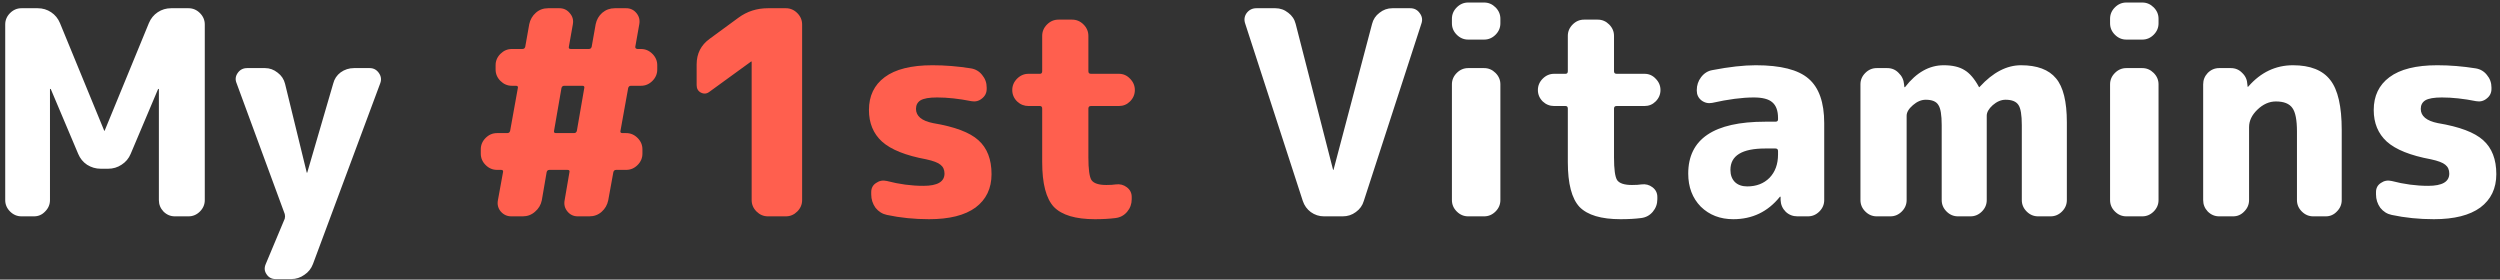 <svg width="456" height="51" viewBox="0 0 456 51" fill="none" xmlns="http://www.w3.org/2000/svg">
<rect x="0" y="0" width="456" height="51" fill="#333333" stroke="none"/>
<path d="M3.916 39.461C3.119 39.461 2.425 39.166 1.836 38.577C1.247 37.988 0.952 37.294 0.952 36.497V4.465C0.952 3.668 1.247 2.974 1.836 2.385C2.425 1.796 3.119 1.501 3.916 1.501H6.88C7.781 1.501 8.596 1.744 9.324 2.229C10.052 2.714 10.589 3.373 10.936 4.205L18.996 23.809C18.996 23.844 19.013 23.861 19.048 23.861C19.083 23.861 19.1 23.844 19.1 23.809L27.16 4.205C27.507 3.373 28.044 2.714 28.772 2.229C29.5 1.744 30.315 1.501 31.216 1.501H34.388C35.185 1.501 35.879 1.796 36.468 2.385C37.057 2.974 37.352 3.668 37.352 4.465V36.497C37.352 37.294 37.057 37.988 36.468 38.577C35.879 39.166 35.185 39.461 34.388 39.461H31.892C31.095 39.461 30.401 39.166 29.812 38.577C29.257 37.988 28.98 37.294 28.98 36.497V16.269C28.98 16.234 28.963 16.217 28.928 16.217C28.859 16.217 28.824 16.234 28.824 16.269L23.832 28.073C23.485 28.905 22.931 29.564 22.168 30.049C21.44 30.534 20.625 30.777 19.724 30.777H18.372C17.471 30.777 16.639 30.534 15.876 30.049C15.148 29.564 14.611 28.905 14.264 28.073L9.272 16.269C9.272 16.234 9.237 16.217 9.168 16.217C9.133 16.217 9.116 16.234 9.116 16.269V36.497C9.116 37.294 8.821 37.988 8.232 38.577C7.677 39.166 7.001 39.461 6.204 39.461H3.916ZM51.941 39.045L43.153 15.177C42.876 14.518 42.945 13.894 43.361 13.305C43.777 12.716 44.349 12.421 45.077 12.421H48.353C49.185 12.421 49.948 12.698 50.641 13.253C51.335 13.773 51.785 14.449 51.993 15.281L55.945 31.453C55.945 31.488 55.963 31.505 55.997 31.505C56.032 31.505 56.049 31.488 56.049 31.453L60.781 15.229C60.989 14.397 61.44 13.721 62.133 13.201C62.861 12.681 63.676 12.421 64.577 12.421H67.437C68.131 12.421 68.685 12.716 69.101 13.305C69.517 13.894 69.604 14.518 69.361 15.177L57.089 48.145C56.777 48.977 56.257 49.636 55.529 50.121C54.801 50.641 54.004 50.901 53.137 50.901H50.277C49.549 50.901 48.995 50.606 48.613 50.017C48.232 49.462 48.18 48.856 48.457 48.197L51.941 39.877C51.976 39.738 51.993 39.6 51.993 39.461C51.993 39.322 51.976 39.184 51.941 39.045ZM237.63 36.653L227.126 4.309C226.884 3.616 226.97 2.974 227.386 2.385C227.837 1.796 228.426 1.501 229.154 1.501H232.638C233.505 1.501 234.285 1.778 234.978 2.333C235.672 2.853 236.122 3.529 236.33 4.361L243.142 30.933C243.142 30.968 243.16 30.985 243.194 30.985C243.229 30.985 243.246 30.968 243.246 30.933L250.266 4.361C250.474 3.529 250.925 2.853 251.618 2.333C252.312 1.778 253.092 1.501 253.958 1.501H257.234C257.962 1.501 258.534 1.796 258.95 2.385C259.401 2.974 259.505 3.616 259.262 4.309L248.758 36.653C248.516 37.485 248.03 38.161 247.302 38.681C246.609 39.201 245.812 39.461 244.91 39.461H241.478C240.612 39.461 239.814 39.201 239.086 38.681C238.393 38.161 237.908 37.485 237.63 36.653ZM267.794 39.461C266.996 39.461 266.303 39.166 265.714 38.577C265.124 37.988 264.83 37.294 264.83 36.497V15.385C264.83 14.588 265.124 13.894 265.714 13.305C266.303 12.716 266.996 12.421 267.794 12.421H270.706C271.503 12.421 272.196 12.716 272.786 13.305C273.375 13.894 273.67 14.588 273.67 15.385V36.497C273.67 37.294 273.375 37.988 272.786 38.577C272.196 39.166 271.503 39.461 270.706 39.461H267.794ZM267.794 7.221C266.996 7.221 266.303 6.926 265.714 6.337C265.124 5.748 264.83 5.054 264.83 4.257V3.425C264.83 2.628 265.124 1.934 265.714 1.345C266.303 0.756 266.996 0.461 267.794 0.461H270.706C271.503 0.461 272.196 0.756 272.786 1.345C273.375 1.934 273.67 2.628 273.67 3.425V4.257C273.67 5.054 273.375 5.748 272.786 6.337C272.196 6.926 271.503 7.221 270.706 7.221H267.794ZM283.475 19.337C282.678 19.337 281.984 19.06 281.395 18.505C280.806 17.916 280.511 17.222 280.511 16.425C280.511 15.628 280.806 14.934 281.395 14.345C281.984 13.756 282.678 13.461 283.475 13.461H285.555C285.832 13.461 285.971 13.305 285.971 12.993V6.545C285.971 5.748 286.266 5.054 286.855 4.465C287.444 3.876 288.138 3.581 288.935 3.581H291.431C292.228 3.581 292.922 3.876 293.511 4.465C294.1 5.054 294.395 5.748 294.395 6.545V12.993C294.395 13.305 294.551 13.461 294.863 13.461H299.959C300.756 13.461 301.432 13.756 301.987 14.345C302.576 14.934 302.871 15.628 302.871 16.425C302.871 17.222 302.576 17.916 301.987 18.505C301.432 19.06 300.756 19.337 299.959 19.337H294.863C294.551 19.337 294.395 19.493 294.395 19.805V28.697C294.395 30.881 294.586 32.268 294.967 32.857C295.383 33.446 296.284 33.741 297.671 33.741C298.399 33.741 298.971 33.706 299.387 33.637C300.15 33.533 300.826 33.706 301.415 34.157C302.004 34.608 302.299 35.197 302.299 35.925V36.341C302.299 37.208 302.022 37.97 301.467 38.629C300.912 39.288 300.202 39.669 299.335 39.773C298.26 39.912 297.012 39.981 295.591 39.981C292.055 39.981 289.559 39.236 288.103 37.745C286.682 36.22 285.971 33.498 285.971 29.581V19.805C285.971 19.493 285.832 19.337 285.555 19.337H283.475ZM321.973 27.085C317.743 27.085 315.629 28.385 315.629 30.985C315.629 31.921 315.906 32.666 316.461 33.221C317.015 33.741 317.761 34.001 318.697 34.001C320.361 34.001 321.713 33.481 322.753 32.441C323.793 31.366 324.313 29.945 324.313 28.177V27.553C324.313 27.241 324.157 27.085 323.845 27.085H321.973ZM316.149 39.981C313.757 39.981 311.781 39.218 310.221 37.693C308.695 36.133 307.933 34.122 307.933 31.661C307.933 25.352 312.613 22.197 321.973 22.197H323.845C324.157 22.197 324.313 22.058 324.313 21.781V21.521C324.313 20.204 323.966 19.25 323.273 18.661C322.614 18.072 321.487 17.777 319.893 17.777C317.778 17.777 315.247 18.106 312.301 18.765C311.573 18.904 310.914 18.748 310.325 18.297C309.77 17.846 309.493 17.257 309.493 16.529V16.425C309.493 15.558 309.753 14.778 310.273 14.085C310.827 13.357 311.521 12.924 312.353 12.785C315.403 12.196 318.038 11.901 320.257 11.901C324.798 11.901 328.005 12.716 329.877 14.345C331.783 15.974 332.737 18.678 332.737 22.457V36.497C332.737 37.294 332.442 37.988 331.853 38.577C331.263 39.166 330.57 39.461 329.773 39.461H327.849C327.017 39.461 326.306 39.184 325.717 38.629C325.127 38.04 324.815 37.329 324.781 36.497V35.925C324.781 35.89 324.763 35.873 324.729 35.873C324.659 35.873 324.625 35.89 324.625 35.925C322.441 38.629 319.615 39.981 316.149 39.981ZM342.31 39.461C341.513 39.461 340.819 39.166 340.23 38.577C339.641 37.988 339.346 37.294 339.346 36.497V15.385C339.346 14.588 339.641 13.894 340.23 13.305C340.819 12.716 341.513 12.421 342.31 12.421H344.234C345.066 12.421 345.759 12.716 346.314 13.305C346.903 13.86 347.233 14.553 347.302 15.385L347.354 15.853C347.354 15.888 347.371 15.905 347.406 15.905C347.475 15.905 347.51 15.888 347.51 15.853C349.555 13.218 351.895 11.901 354.53 11.901C356.125 11.901 357.39 12.196 358.326 12.785C359.262 13.34 360.129 14.345 360.926 15.801C360.926 15.87 360.961 15.905 361.03 15.905L361.134 15.801C363.526 13.201 366.022 11.901 368.622 11.901C371.569 11.901 373.701 12.698 375.018 14.293C376.335 15.853 376.994 18.522 376.994 22.301V36.497C376.994 37.294 376.699 37.988 376.11 38.577C375.521 39.166 374.827 39.461 374.03 39.461H371.742C370.945 39.461 370.251 39.166 369.662 38.577C369.073 37.988 368.778 37.294 368.778 36.497V22.821C368.778 20.949 368.57 19.718 368.154 19.129C367.738 18.505 366.958 18.193 365.814 18.193C365.017 18.193 364.237 18.522 363.474 19.181C362.746 19.84 362.382 20.481 362.382 21.105V36.497C362.382 37.294 362.087 37.988 361.498 38.577C360.909 39.166 360.215 39.461 359.418 39.461H357.13C356.333 39.461 355.639 39.166 355.05 38.577C354.461 37.988 354.166 37.294 354.166 36.497V22.821C354.166 20.949 353.958 19.718 353.542 19.129C353.161 18.505 352.398 18.193 351.254 18.193C350.457 18.193 349.677 18.522 348.914 19.181C348.151 19.84 347.77 20.481 347.77 21.105V36.497C347.77 37.294 347.475 37.988 346.886 38.577C346.297 39.166 345.603 39.461 344.806 39.461H342.31ZM387.841 39.461C387.043 39.461 386.35 39.166 385.761 38.577C385.171 37.988 384.877 37.294 384.877 36.497V15.385C384.877 14.588 385.171 13.894 385.761 13.305C386.35 12.716 387.043 12.421 387.841 12.421H390.753C391.55 12.421 392.243 12.716 392.833 13.305C393.422 13.894 393.717 14.588 393.717 15.385V36.497C393.717 37.294 393.422 37.988 392.833 38.577C392.243 39.166 391.55 39.461 390.753 39.461H387.841ZM387.841 7.221C387.043 7.221 386.35 6.926 385.761 6.337C385.171 5.748 384.877 5.054 384.877 4.257V3.425C384.877 2.628 385.171 1.934 385.761 1.345C386.35 0.756 387.043 0.461 387.841 0.461H390.753C391.55 0.461 392.243 0.756 392.833 1.345C393.422 1.934 393.717 2.628 393.717 3.425V4.257C393.717 5.054 393.422 5.748 392.833 6.337C392.243 6.926 391.55 7.221 390.753 7.221H387.841ZM404.77 39.461C403.972 39.461 403.279 39.166 402.69 38.577C402.135 37.988 401.858 37.294 401.858 36.497V15.385C401.858 14.588 402.135 13.894 402.69 13.305C403.279 12.716 403.972 12.421 404.77 12.421H406.902C407.734 12.421 408.427 12.716 408.982 13.305C409.571 13.86 409.883 14.553 409.918 15.385L409.97 15.801C409.97 15.836 409.987 15.853 410.022 15.853L410.126 15.749C412.379 13.184 415.083 11.901 418.238 11.901C421.392 11.901 423.663 12.802 425.05 14.605C426.436 16.373 427.13 19.406 427.13 23.705V36.497C427.13 37.294 426.835 37.988 426.246 38.577C425.691 39.166 425.015 39.461 424.218 39.461H421.93C421.132 39.461 420.439 39.166 419.85 38.577C419.26 37.988 418.966 37.294 418.966 36.497V23.965C418.966 21.885 418.688 20.464 418.134 19.701C417.579 18.904 416.574 18.505 415.118 18.505C413.904 18.505 412.778 19.008 411.738 20.013C410.732 20.984 410.23 22.041 410.23 23.185V36.497C410.23 37.294 409.935 37.988 409.346 38.577C408.791 39.166 408.115 39.461 407.318 39.461H404.77ZM443.42 29.061C439.676 28.368 436.99 27.293 435.36 25.837C433.766 24.381 432.968 22.457 432.968 20.065C432.968 17.5 433.922 15.506 435.828 14.085C437.77 12.629 440.682 11.901 444.564 11.901C446.852 11.901 449.192 12.092 451.584 12.473C452.416 12.612 453.092 13.01 453.612 13.669C454.167 14.328 454.444 15.09 454.444 15.957V16.217C454.444 16.945 454.15 17.534 453.56 17.985C453.006 18.436 452.364 18.592 451.636 18.453C449.383 18.002 447.303 17.777 445.396 17.777C443.975 17.777 442.97 17.95 442.38 18.297C441.826 18.644 441.548 19.164 441.548 19.857C441.548 21.174 442.588 22.041 444.668 22.457C448.62 23.116 451.376 24.156 452.936 25.577C454.531 26.998 455.328 29.061 455.328 31.765C455.328 34.365 454.358 36.393 452.416 37.849C450.475 39.27 447.65 39.981 443.94 39.981C441.236 39.981 438.671 39.721 436.244 39.201C435.412 39.028 434.719 38.594 434.164 37.901C433.644 37.173 433.384 36.358 433.384 35.457V35.041C433.384 34.313 433.679 33.758 434.268 33.377C434.858 32.961 435.516 32.84 436.244 33.013C438.498 33.602 440.716 33.897 442.9 33.897C445.466 33.897 446.748 33.152 446.748 31.661C446.748 30.968 446.506 30.43 446.02 30.049C445.57 29.668 444.703 29.338 443.42 29.061Z" fill="white"/>
<path d="M102.411 16.061L101.059 23.861C100.989 24.138 101.111 24.277 101.423 24.277H104.699C104.976 24.277 105.149 24.138 105.219 23.861L106.571 16.061C106.64 15.784 106.519 15.645 106.207 15.645H102.931C102.653 15.645 102.48 15.784 102.411 16.061ZM90.659 30.985C89.861 30.985 89.168 30.69 88.579 30.101C87.989 29.512 87.695 28.818 87.695 28.021V27.241C87.695 26.444 87.989 25.75 88.579 25.161C89.168 24.572 89.861 24.277 90.659 24.277H92.531C92.808 24.277 92.981 24.138 93.05 23.861L94.454 16.061C94.524 15.784 94.403 15.645 94.091 15.645H93.362C92.565 15.645 91.872 15.35 91.282 14.761C90.693 14.172 90.398 13.478 90.398 12.681V11.901C90.398 11.104 90.693 10.41 91.282 9.821C91.872 9.232 92.565 8.937 93.362 8.937H95.287C95.564 8.937 95.737 8.798 95.806 8.521L96.534 4.413C96.708 3.581 97.106 2.888 97.731 2.333C98.355 1.778 99.1 1.501 99.966 1.501H102.047C102.809 1.501 103.433 1.796 103.919 2.385C104.439 2.974 104.629 3.65 104.491 4.413L103.763 8.521C103.693 8.798 103.815 8.937 104.127 8.937H107.403C107.68 8.937 107.853 8.798 107.923 8.521L108.651 4.413C108.824 3.581 109.223 2.888 109.847 2.333C110.505 1.778 111.268 1.501 112.135 1.501H114.214C114.977 1.501 115.601 1.796 116.087 2.385C116.572 2.974 116.745 3.65 116.607 4.413L115.879 8.521C115.844 8.625 115.879 8.729 115.983 8.833C116.087 8.902 116.191 8.937 116.295 8.937H116.919C117.716 8.937 118.409 9.232 118.999 9.821C119.588 10.41 119.883 11.104 119.883 11.901V12.681C119.883 13.478 119.588 14.172 118.999 14.761C118.409 15.35 117.716 15.645 116.919 15.645H115.099C114.821 15.645 114.648 15.784 114.579 16.061L113.175 23.861C113.105 24.138 113.227 24.277 113.539 24.277H114.214C115.012 24.277 115.705 24.572 116.295 25.161C116.884 25.75 117.179 26.444 117.179 27.241V28.021C117.179 28.818 116.884 29.512 116.295 30.101C115.705 30.69 115.012 30.985 114.214 30.985H112.395C112.117 30.985 111.944 31.124 111.875 31.401L110.939 36.549C110.765 37.381 110.367 38.074 109.743 38.629C109.119 39.184 108.373 39.461 107.507 39.461H105.375C104.612 39.461 103.988 39.166 103.503 38.577C103.017 37.988 102.844 37.312 102.983 36.549L103.867 31.401C103.936 31.124 103.815 30.985 103.503 30.985H100.227C99.949 30.985 99.776 31.124 99.707 31.401L98.823 36.549C98.649 37.381 98.233 38.074 97.575 38.629C96.951 39.184 96.205 39.461 95.338 39.461H93.258C92.496 39.461 91.855 39.166 91.335 38.577C90.849 37.988 90.676 37.312 90.814 36.549L91.751 31.401C91.82 31.124 91.698 30.985 91.386 30.985H90.659ZM129.407 16.737C128.922 17.118 128.402 17.17 127.847 16.893C127.327 16.616 127.067 16.165 127.067 15.541V11.745C127.067 9.769 127.865 8.209 129.459 7.065L134.711 3.217C136.271 2.073 138.057 1.501 140.067 1.501H143.343C144.141 1.501 144.834 1.796 145.423 2.385C146.013 2.974 146.307 3.668 146.307 4.465V36.497C146.307 37.294 146.013 37.988 145.423 38.577C144.834 39.166 144.141 39.461 143.343 39.461H140.067C139.27 39.461 138.577 39.166 137.987 38.577C137.398 37.988 137.103 37.294 137.103 36.497V11.225H137.051H136.999L129.407 16.737ZM168.948 29.061C165.204 28.368 162.517 27.293 160.888 25.837C159.293 24.381 158.496 22.457 158.496 20.065C158.496 17.5 159.449 15.506 161.356 14.085C163.297 12.629 166.209 11.901 170.092 11.901C172.38 11.901 174.72 12.092 177.112 12.473C177.944 12.612 178.62 13.01 179.14 13.669C179.694 14.328 179.972 15.09 179.972 15.957V16.217C179.972 16.945 179.677 17.534 179.088 17.985C178.533 18.436 177.892 18.592 177.164 18.453C174.91 18.002 172.83 17.777 170.924 17.777C169.502 17.777 168.497 17.95 167.908 18.297C167.353 18.644 167.076 19.164 167.076 19.857C167.076 21.174 168.116 22.041 170.196 22.457C174.148 23.116 176.904 24.156 178.464 25.577C180.058 26.998 180.856 29.061 180.856 31.765C180.856 34.365 179.885 36.393 177.944 37.849C176.002 39.27 173.177 39.981 169.468 39.981C166.764 39.981 164.198 39.721 161.772 39.201C160.94 39.028 160.246 38.594 159.692 37.901C159.172 37.173 158.912 36.358 158.912 35.457V35.041C158.912 34.313 159.206 33.758 159.796 33.377C160.385 32.961 161.044 32.84 161.772 33.013C164.025 33.602 166.244 33.897 168.428 33.897C170.993 33.897 172.276 33.152 172.276 31.661C172.276 30.968 172.033 30.43 171.548 30.049C171.097 29.668 170.23 29.338 168.948 29.061ZM187.6 19.337C186.803 19.337 186.109 19.06 185.52 18.505C184.931 17.916 184.636 17.222 184.636 16.425C184.636 15.628 184.931 14.934 185.52 14.345C186.109 13.756 186.803 13.461 187.6 13.461H189.68C189.957 13.461 190.096 13.305 190.096 12.993V6.545C190.096 5.748 190.391 5.054 190.98 4.465C191.569 3.876 192.263 3.581 193.06 3.581H195.556C196.353 3.581 197.047 3.876 197.636 4.465C198.225 5.054 198.52 5.748 198.52 6.545V12.993C198.52 13.305 198.676 13.461 198.988 13.461H204.084C204.881 13.461 205.557 13.756 206.112 14.345C206.701 14.934 206.996 15.628 206.996 16.425C206.996 17.222 206.701 17.916 206.112 18.505C205.557 19.06 204.881 19.337 204.084 19.337H198.988C198.676 19.337 198.52 19.493 198.52 19.805V28.697C198.52 30.881 198.711 32.268 199.092 32.857C199.508 33.446 200.409 33.741 201.796 33.741C202.524 33.741 203.096 33.706 203.512 33.637C204.275 33.533 204.951 33.706 205.54 34.157C206.129 34.608 206.424 35.197 206.424 35.925V36.341C206.424 37.208 206.147 37.97 205.592 38.629C205.037 39.288 204.327 39.669 203.46 39.773C202.385 39.912 201.137 39.981 199.716 39.981C196.18 39.981 193.684 39.236 192.228 37.745C190.807 36.22 190.096 33.498 190.096 29.581V19.805C190.096 19.493 189.957 19.337 189.68 19.337H187.6Z" fill="#FF5F4E"/>
</svg>
